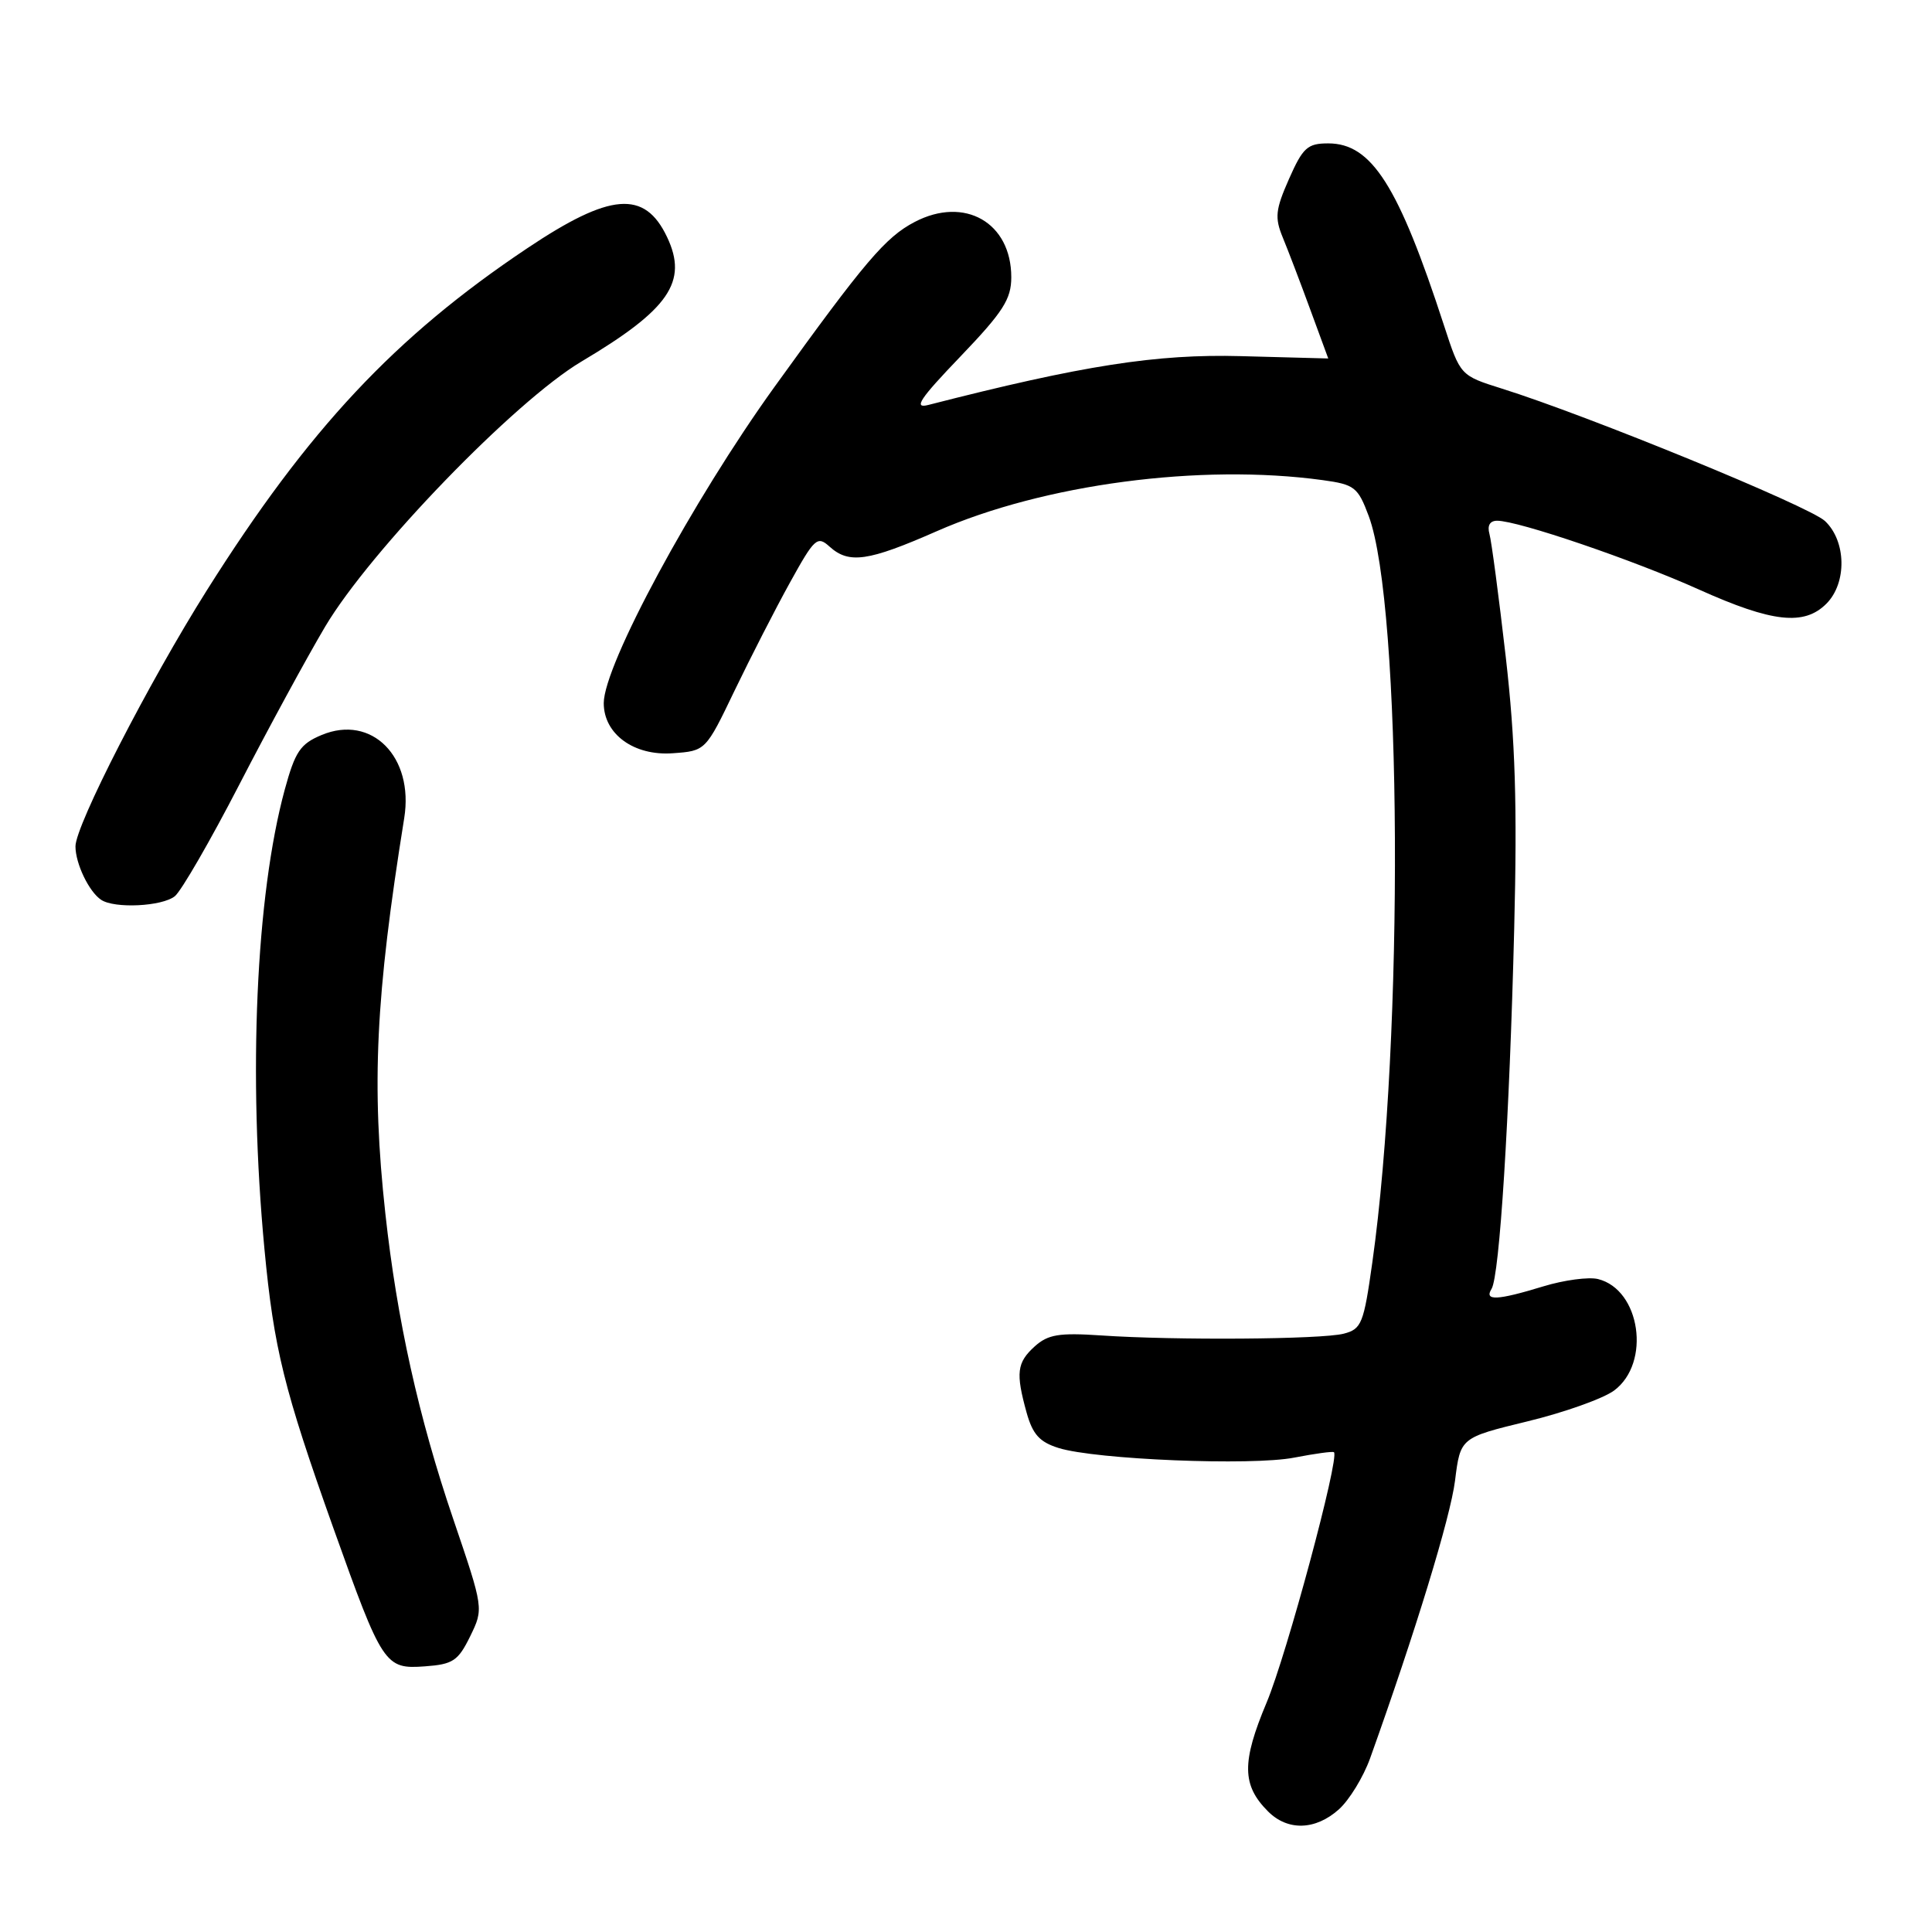 <?xml version="1.0" encoding="UTF-8" standalone="no"?>
<!DOCTYPE svg PUBLIC "-//W3C//DTD SVG 1.1//EN" "http://www.w3.org/Graphics/SVG/1.1/DTD/svg11.dtd" >
<svg xmlns="http://www.w3.org/2000/svg" xmlns:xlink="http://www.w3.org/1999/xlink" version="1.1" viewBox="0 0 256 256">
 <g >
 <path fill="currentColor"
d=" M 177.41 239.75 C 178.79 238.51 180.65 235.47 181.54 233.00 C 187.53 216.29 192.19 201.05 192.80 196.19 C 193.51 190.50 193.51 190.50 202.39 188.34 C 207.27 187.16 212.45 185.31 213.88 184.25 C 218.79 180.60 217.37 170.87 211.74 169.48 C 210.51 169.18 207.25 169.61 204.50 170.45 C 198.38 172.32 196.63 172.40 197.64 170.78 C 198.70 169.06 200.01 148.28 200.64 123.04 C 201.05 106.65 200.79 98.14 199.52 87.04 C 198.60 79.04 197.63 71.71 197.36 70.75 C 197.05 69.63 197.42 69.00 198.38 69.00 C 201.17 69.00 216.40 74.19 225.13 78.12 C 234.83 82.48 239.05 82.95 242.00 80.00 C 244.75 77.25 244.65 71.69 241.81 69.03 C 239.70 67.07 210.40 55.06 199.00 51.49 C 193.50 49.76 193.50 49.76 191.34 43.13 C 185.30 24.58 181.75 19.00 176.00 19.00 C 173.25 19.00 172.64 19.55 170.80 23.71 C 169.00 27.79 168.89 28.83 169.97 31.46 C 170.66 33.13 172.30 37.42 173.61 41.00 C 174.92 44.58 175.99 47.50 176.00 47.50 C 176.00 47.50 170.79 47.36 164.41 47.19 C 153.25 46.89 143.48 48.41 123.00 53.66 C 121.00 54.17 121.85 52.88 127.25 47.25 C 132.93 41.32 134.00 39.64 134.00 36.73 C 134.00 29.49 127.82 25.95 121.20 29.41 C 117.33 31.43 114.59 34.66 102.62 51.27 C 91.78 66.32 80.00 88.13 80.00 93.17 C 80.00 97.27 84.00 100.18 89.13 99.81 C 93.50 99.50 93.50 99.50 97.34 91.50 C 99.46 87.10 102.76 80.65 104.68 77.18 C 107.93 71.30 108.30 70.96 109.92 72.43 C 112.49 74.75 115.02 74.39 124.12 70.39 C 138.30 64.15 159.08 61.40 175.27 63.62 C 179.49 64.20 179.93 64.55 181.36 68.37 C 185.77 80.18 186.05 137.43 181.84 167.28 C 180.70 175.40 180.41 176.11 178.05 176.72 C 175.12 177.48 155.68 177.62 145.86 176.95 C 140.33 176.58 138.87 176.82 137.11 178.40 C 134.74 180.55 134.57 181.91 136.03 187.18 C 136.84 190.07 137.75 191.08 140.28 191.87 C 145.19 193.40 165.86 194.25 171.50 193.14 C 174.25 192.61 176.62 192.28 176.76 192.43 C 177.51 193.18 170.49 219.27 167.84 225.58 C 164.51 233.51 164.55 236.55 168.03 240.03 C 170.63 242.63 174.30 242.53 177.41 239.75 Z  M 62.30 216.82 C 64.09 213.15 64.09 213.15 60.06 201.29 C 55.47 187.81 52.60 174.87 51.06 160.79 C 49.20 143.76 49.76 132.06 53.56 108.41 C 54.87 100.28 49.25 94.62 42.62 97.39 C 39.79 98.57 39.11 99.58 37.73 104.63 C 33.91 118.69 32.86 142.42 35.04 165.50 C 36.29 178.71 37.63 184.11 44.17 202.47 C 50.68 220.71 51.00 221.19 56.31 220.80 C 60.02 220.53 60.70 220.08 62.30 216.82 Z  M 23.17 118.75 C 24.02 118.06 27.86 111.42 31.69 104.00 C 35.52 96.58 40.65 87.14 43.08 83.04 C 49.04 72.99 68.22 53.15 77.04 47.91 C 88.67 41.00 91.20 37.33 88.39 31.41 C 85.42 25.15 80.87 25.52 69.84 32.91 C 52.31 44.64 40.87 56.86 27.42 78.20 C 19.71 90.44 10.00 109.36 10.00 112.15 C 10.00 114.43 11.79 118.16 13.40 119.23 C 15.18 120.42 21.48 120.11 23.17 118.75 Z "/>
</g>
</svg>